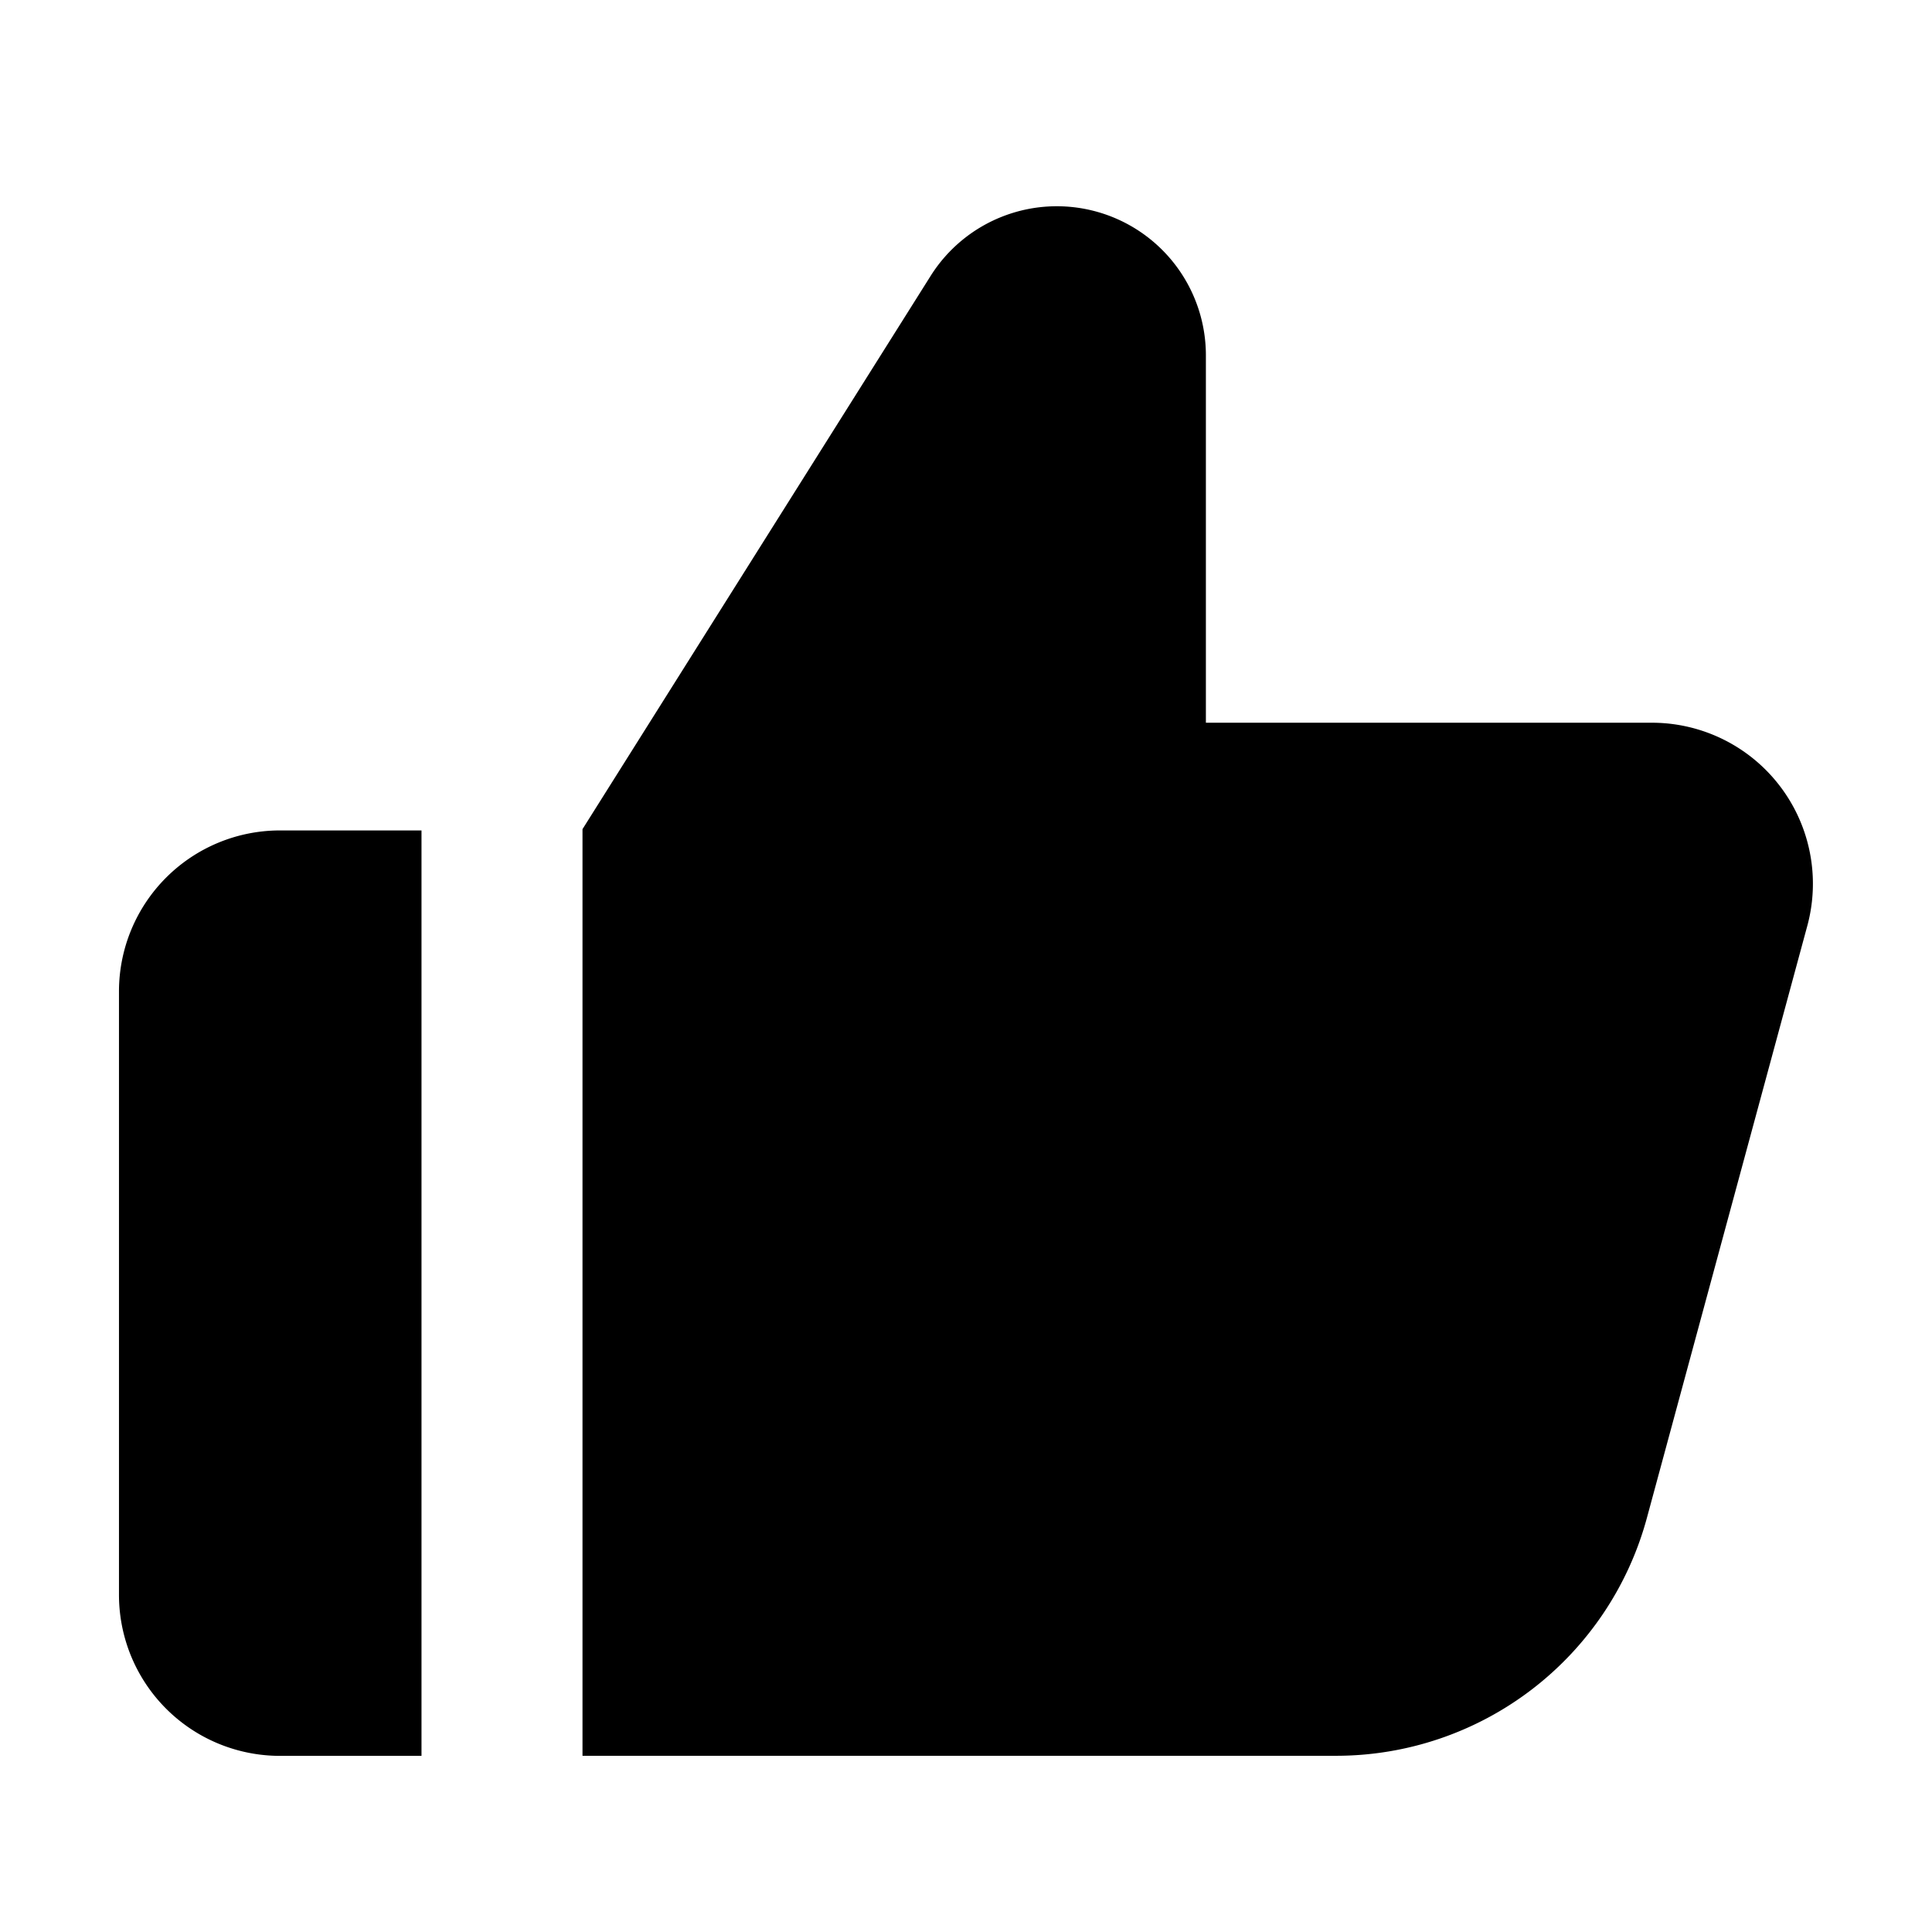 <svg xmlns="http://www.w3.org/2000/svg" viewBox="0 0 24 24">
  <path fill-rule="evenodd" d="M14.98 8.98V4.413a1.852 1.852 0 0 0-3.419-.986L7.236 10.3v11.511h9.362a4 4 0 0 0 3.86-2.954l1.993-7.356a2 2 0 0 0-1.93-2.523H14.98ZM5.236 21.811V10.316H3.478a2 2 0 0 0-2 2v7.496a2 2 0 0 0 2 2h1.758Z" clip-rule="evenodd"/>
</svg>
